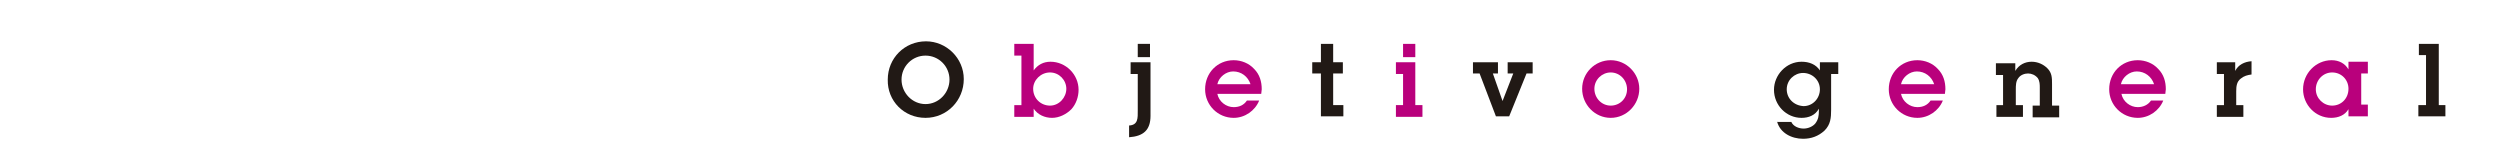 <?xml version="1.0" encoding="utf-8"?>
<!-- Generator: Adobe Illustrator 18.0.0, SVG Export Plug-In . SVG Version: 6.00 Build 0)  -->
<!DOCTYPE svg PUBLIC "-//W3C//DTD SVG 1.1//EN" "http://www.w3.org/Graphics/SVG/1.1/DTD/svg11.dtd">
<svg version="1.1" xmlns="http://www.w3.org/2000/svg" xmlns:xlink="http://www.w3.org/1999/xlink" x="0px" y="0px"
	 viewBox="0 0 490 33" enable-background="new 0 0 490 33" xml:space="preserve">
<g id="Capa_1">
</g>
<g id="Capa_2">
	<g>
		<path fill="#211915" d="M181.4,23.1c4.2,0,7.5-3.4,7.5-7.6c0-4.1-3.4-7.4-7.4-7.4c-4.2,0-7.5,3.3-7.5,7.5
			C173.9,19.8,177.2,23.1,181.4,23.1 M181.4,20.4c-2.6,0-4.7-2.2-4.7-4.8c0-2.6,2.1-4.7,4.7-4.7c2.6,0,4.7,2.1,4.7,4.7
			C186.1,18.2,184,20.4,181.4,20.4"/>
		<path fill="#B9007C" d="M202.6,8.6h-3.8v2.3h1.4v9.7h-1.4v2.3h3.8v-1.6c0.8,1.2,2.2,1.8,3.6,1.8c1.4,0,2.8-0.7,3.8-1.7
			c0.9-1,1.4-2.4,1.4-3.8c0-3-2.5-5.5-5.5-5.5c-1.4,0-2.5,0.6-3.3,1.7V8.6z M205.8,14.2c1.8,0,3.2,1.5,3.2,3.2
			c0,1.7-1.4,3.3-3.2,3.3c-1.8,0-3.3-1.4-3.3-3.3C202.5,15.7,204,14.2,205.8,14.2"/>
		<path fill="#211915" d="M225.4,12.2h-3.8v2.3h1.4v7.2c0,1.4,0.1,2.8-1.7,2.9v2.3c2.8-0.2,4.2-1.4,4.2-4.2V12.2z M225.4,8.6H223
			v2.6h2.4V8.6z"/>
		<path fill="#B9007C" d="M244.4,19.7c-0.6,0.9-1.5,1.3-2.6,1.3c-1.5,0-2.9-1.1-3.2-2.6h8.6l0.1-0.9c0-1.5-0.4-2.9-1.5-4
			c-1-1.1-2.5-1.7-4-1.7c-3.2,0-5.6,2.5-5.6,5.7c0,3.1,2.5,5.6,5.6,5.6c2.2,0,4.2-1.4,5-3.4H244.4z M238.6,16.5
			c0.3-1.4,1.7-2.5,3.1-2.5c1.6,0,2.9,1,3.4,2.5H238.6z"/>
		<polygon fill="#211915" points="261.3,14.4 263.2,14.4 263.2,12.2 261.3,12.2 261.3,8.6 258.9,8.6 258.9,12.2 257.2,12.2 
			257.2,14.4 258.9,14.4 258.9,22.8 263.3,22.8 263.3,20.6 261.3,20.6 		"/>
		<path fill="#B9007C" d="M277.4,12.2h-3.8v2.3h1.4v6.1h-1.4v2.3h5.2v-2.3h-1.4V12.2z M277.4,8.6h-2.4v2.6h2.4V8.6z"/>
		<polygon fill="#211915" points="299.2,14.4 300.4,14.4 300.4,12.2 295.5,12.2 295.5,14.4 296.6,14.4 294.5,19.8 294.5,19.8 
			292.6,14.4 293.6,14.4 293.6,12.2 288.7,12.2 288.7,14.4 290,14.4 293.2,22.8 295.8,22.8 		"/>
		<path fill="#B9007C" d="M315.7,23.1c3.1,0,5.6-2.6,5.6-5.7c0-3-2.5-5.6-5.6-5.6c-3.1,0-5.6,2.5-5.6,5.6
			C310.1,20.5,312.6,23.1,315.7,23.1 M315.7,20.7c-1.8,0-3.2-1.5-3.2-3.3c0-1.8,1.5-3.2,3.2-3.2c1.8,0,3.2,1.5,3.2,3.3
			C318.9,19.3,317.5,20.7,315.7,20.7"/>
		<path fill="#211915" d="M348.3,23.8c0.6,2.3,2.9,3.4,5.1,3.4c1.6,0,3-0.5,4.2-1.6c1.2-1.2,1.3-2.5,1.3-4.1v-7h1.4v-2.3h-3.6v1.6
			c-0.8-1.2-2.1-1.7-3.6-1.7c-3,0-5.4,2.6-5.4,5.5c0,3,2.4,5.5,5.4,5.5c1.4,0,2.7-0.5,3.4-1.8v0.4c0,1-0.1,1.7-0.7,2.5
			c-0.5,0.6-1.4,1-2.3,1c-0.9,0-2-0.4-2.4-1.3H348.3z M350.2,17.5c0-1.8,1.5-3.2,3.2-3.2c1.8,0,3.3,1.4,3.3,3.2
			c0,1.8-1.4,3.3-3.2,3.3C351.6,20.7,350.2,19.3,350.2,17.5"/>
		<path fill="#B9007C" d="M378.4,19.7c-0.6,0.9-1.5,1.3-2.6,1.3c-1.5,0-2.9-1.1-3.2-2.6h8.6l0.1-0.9c0-1.5-0.4-2.9-1.5-4
			c-1-1.1-2.5-1.7-4-1.7c-3.2,0-5.6,2.5-5.6,5.7c0,3.1,2.5,5.6,5.6,5.6c2.2,0,4.2-1.4,5-3.4H378.4z M372.6,16.5
			c0.3-1.4,1.7-2.5,3.1-2.5c1.6,0,2.9,1,3.4,2.5H372.6z"/>
		<path fill="#211915" d="M392.7,20.6h-1.4v2.3h5.2v-2.3h-1.4v-3.1c0-0.7,0-1.6,0.5-2.2c0.4-0.6,1.2-0.9,1.9-0.9
			c0.7,0,1.4,0.3,1.9,0.9c0.4,0.6,0.4,1.3,0.4,1.9v3.5h-1.4v2.3h5.2v-2.3h-1.4v-4.2c0-1.2,0-2.2-0.9-3.1c-0.8-0.8-1.9-1.3-3.1-1.3
			c-1.3,0-2.5,0.6-3.2,1.8v-1.5h-3.8v2.3h1.4V20.6z"/>
		<path fill="#B9007C" d="M421.6,19.7C421,20.6,420,21,419,21c-1.5,0-2.9-1.1-3.2-2.6h8.6l0.1-0.9c0-1.5-0.4-2.9-1.5-4
			c-1-1.1-2.5-1.7-4-1.7c-3.2,0-5.6,2.5-5.6,5.7c0,3.1,2.5,5.6,5.6,5.6c2.2,0,4.2-1.4,5-3.4H421.6z M415.7,16.5
			c0.3-1.4,1.7-2.5,3.1-2.5c1.6,0,2.9,1,3.4,2.5H415.7z"/>
		<path fill="#211915" d="M438.1,12.2h-3.6v2.3h1.4v6.1h-1.4v2.3h5.2v-2.3h-1.4v-2.7c0-1,0.1-1.9,0.9-2.5c0.6-0.5,1.3-0.7,2.1-0.8
			V12c-1.4,0.1-2.6,0.7-3.2,1.9V12.2z"/>
		<path fill="#B9007C" d="M460.3,22.8h3.8v-2.3h-1.3v-6.1h1.3v-2.3h-3.8v1.5c-0.7-1.2-1.9-1.8-3.3-1.8c-3.1,0-5.6,2.6-5.6,5.7
			c0,3,2.4,5.6,5.5,5.6c1.4,0,2.7-0.5,3.4-1.7V22.8z M457.1,20.7c-1.7,0-3.2-1.4-3.2-3.2c0-1.8,1.4-3.3,3.2-3.3
			c1.8,0,3.2,1.4,3.2,3.2C460.3,19.3,458.9,20.7,457.1,20.7"/>
		<polygon fill="#211915" points="478,8.6 474.1,8.6 474.1,10.8 475.5,10.8 475.5,20.6 474,20.6 474,22.8 479.3,22.8 479.3,20.6 
			478,20.6 		"/>
	</g>
	<rect x="0" fill="none" width="490" height="33"/>
</g>
</svg>
